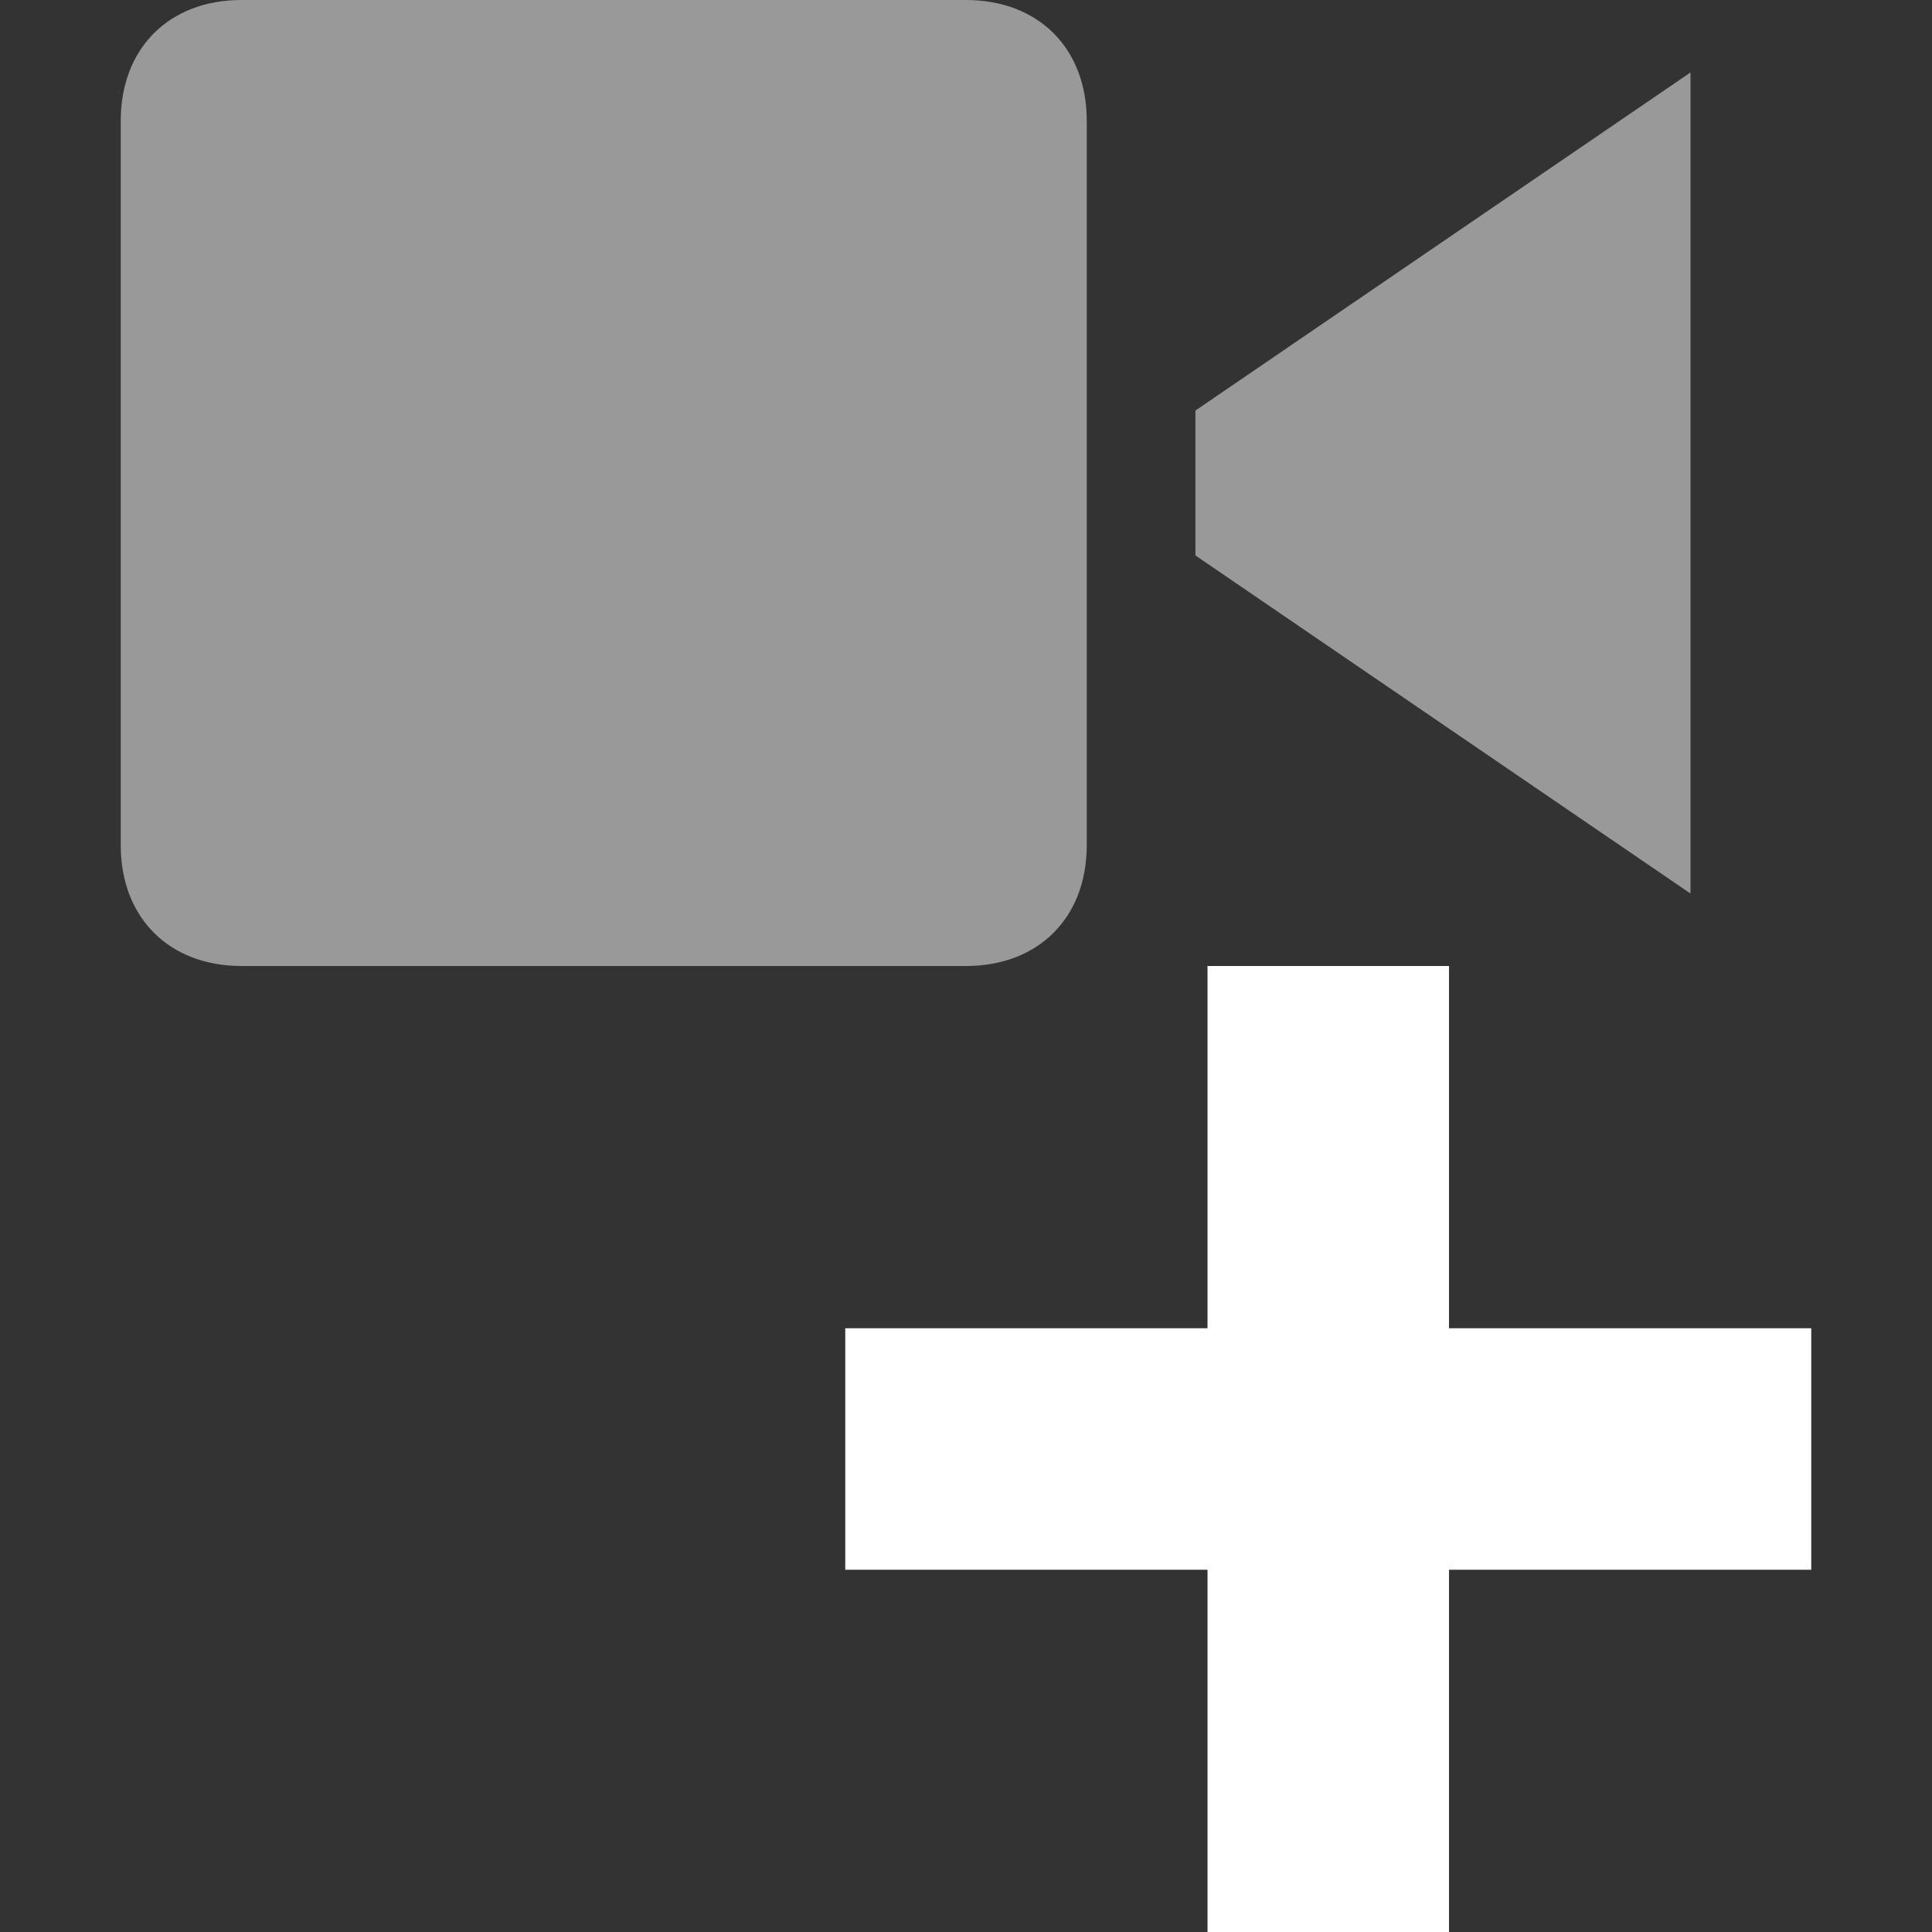 <svg width="16" height="16" viewBox="0 0 16 16" fill="none" xmlns="http://www.w3.org/2000/svg">
<rect x="0" y="0" width="16" height="16" fill="#333333" stroke="none"/>
<path opacity="0.5" d="M8 8H2C1.4 8 1 7.6 1 7V1C1 0.4 1.4 0 2 0H8C8.6 0 9 0.4 9 1V7C9 7.6 8.6 8 8 8Z" fill="white"/>
<path opacity="0.5" d="M9.9 3.4V4.6L14 7.4V0.6L9.9 3.4Z" fill="white"/>
<path d="M15 13H12V16H10V13H7V11H10V8H12V11H15V13Z" fill="white"/>
</svg>
